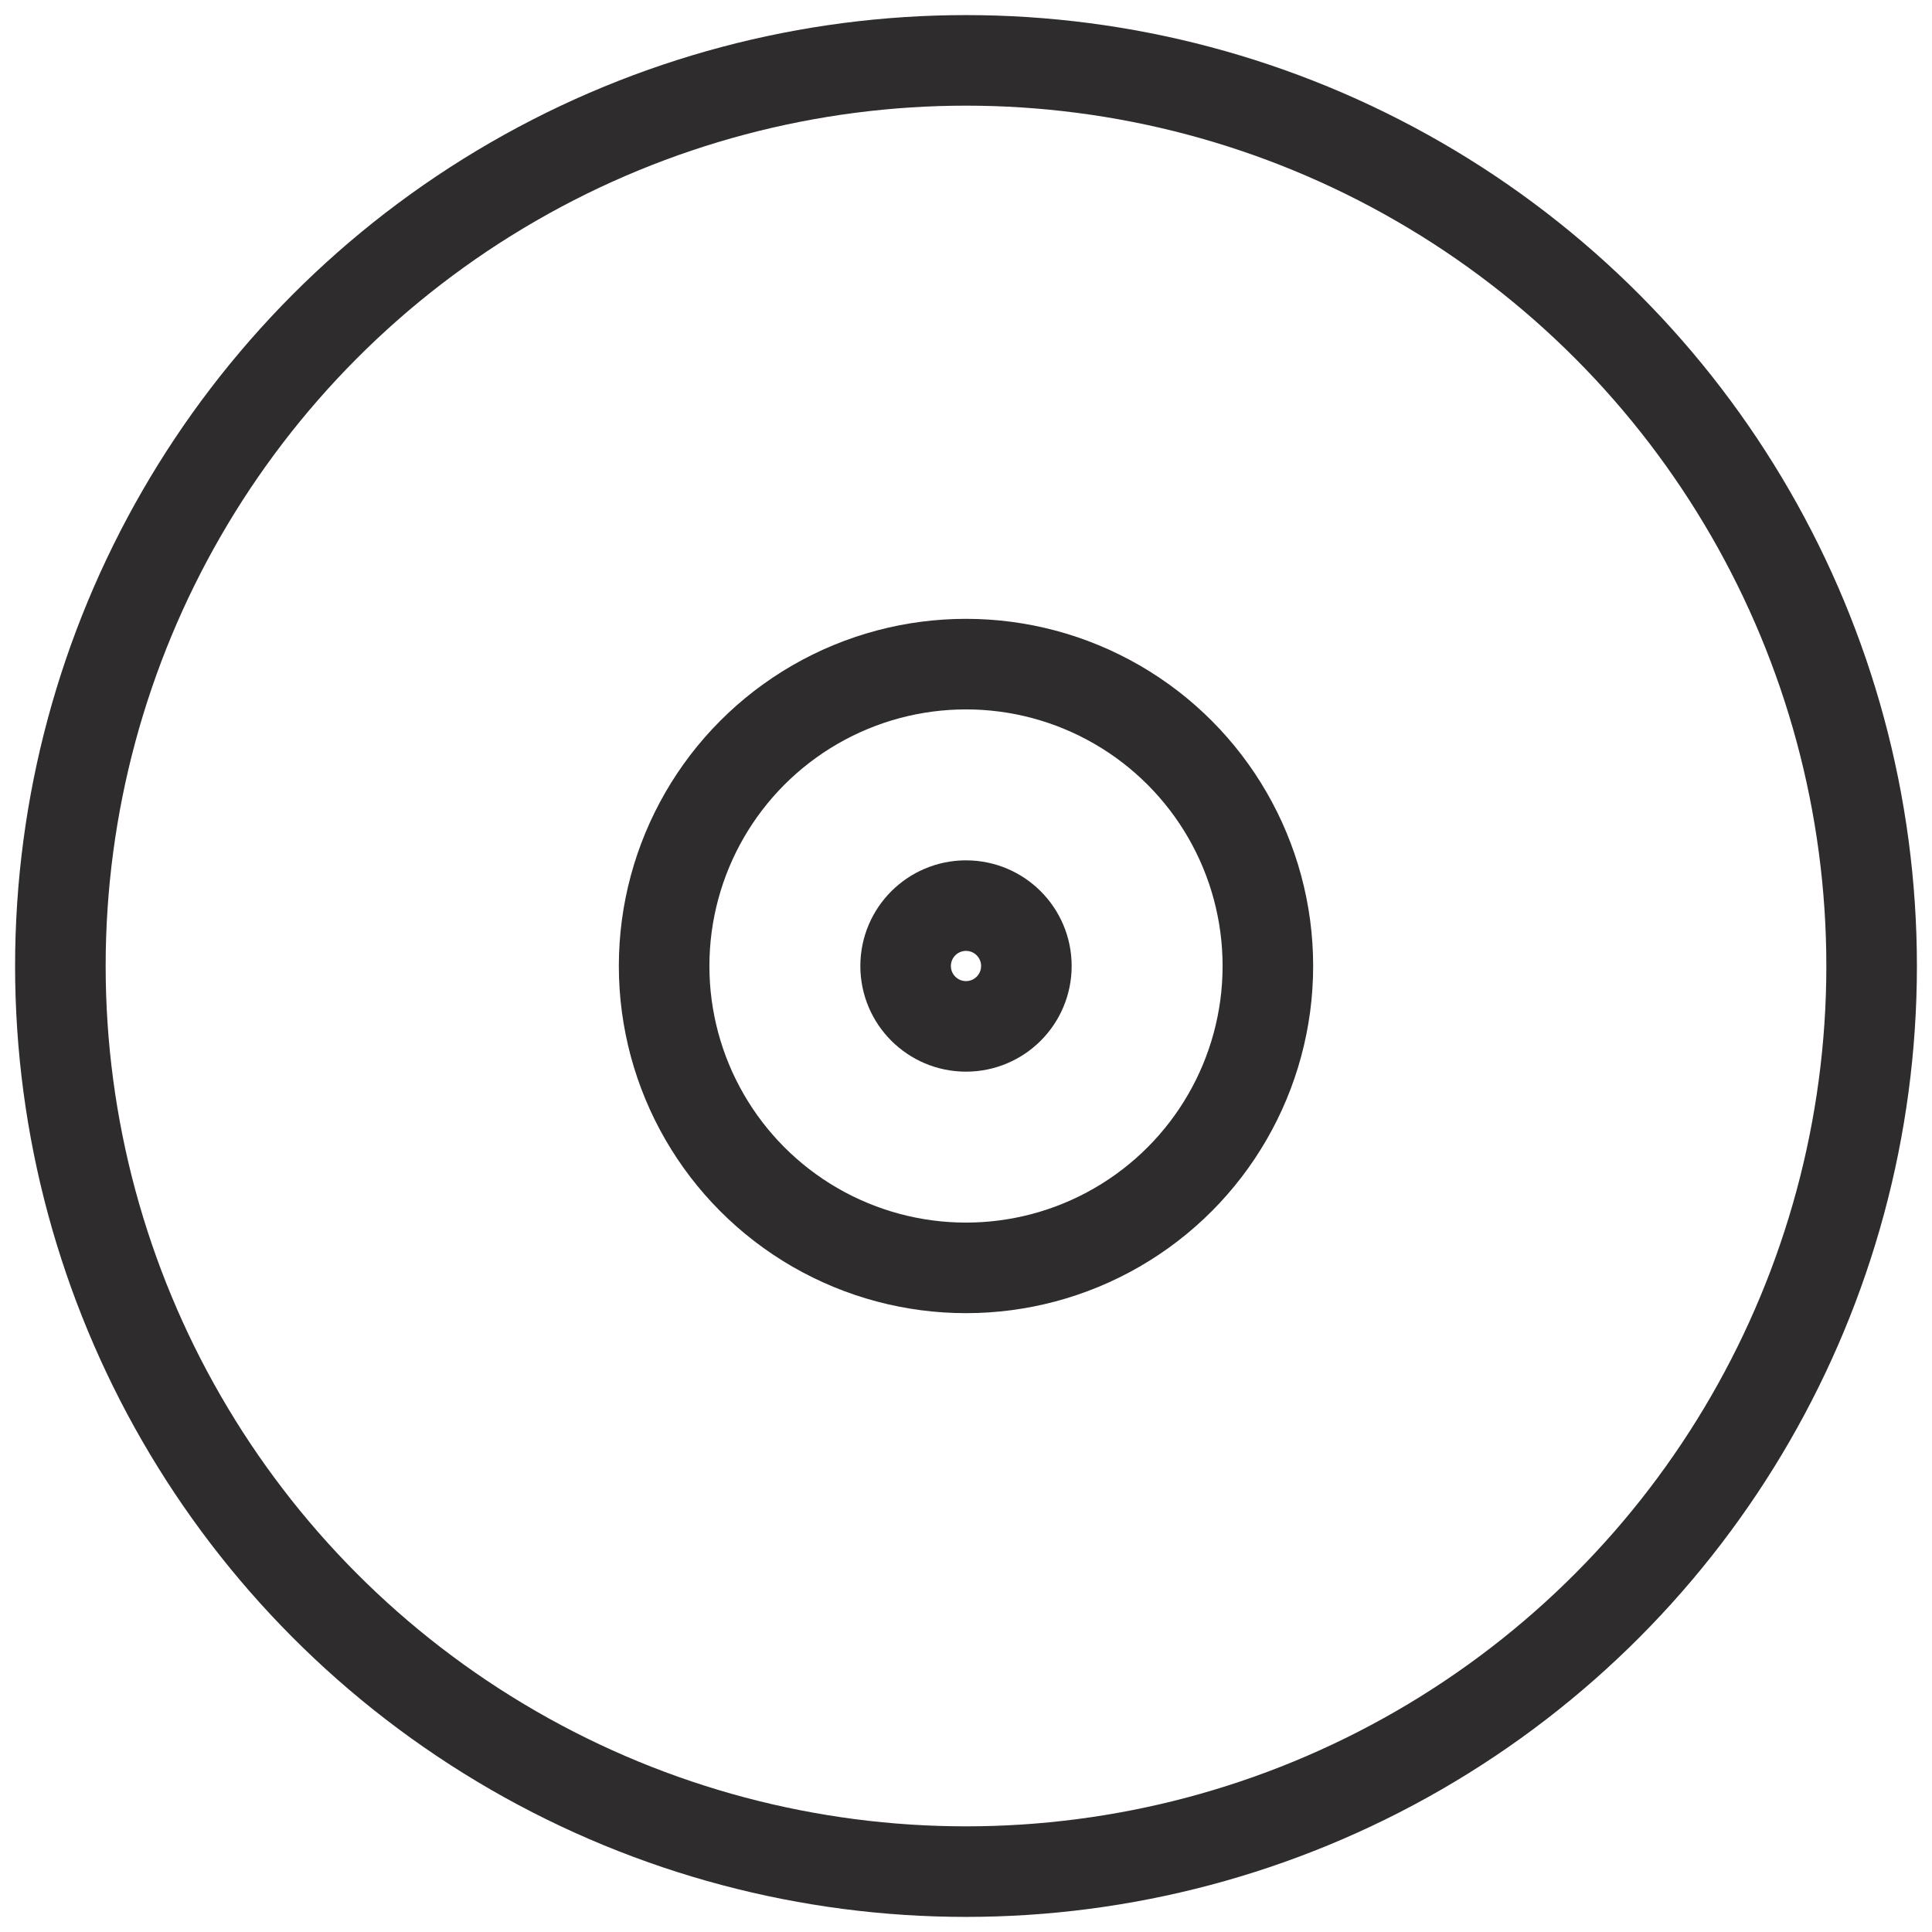<svg viewBox="0 0 64 64" xmlns="http://www.w3.org/2000/svg"><g fill="none" stroke="#2e2c2d" stroke-linecap="round" stroke-linejoin="round" stroke-width="3"><circle cx="32" cy="32" r="30"/><circle cx="32" cy="32" r="10"/><circle cx="32" cy="32" r="2"/></g></svg>